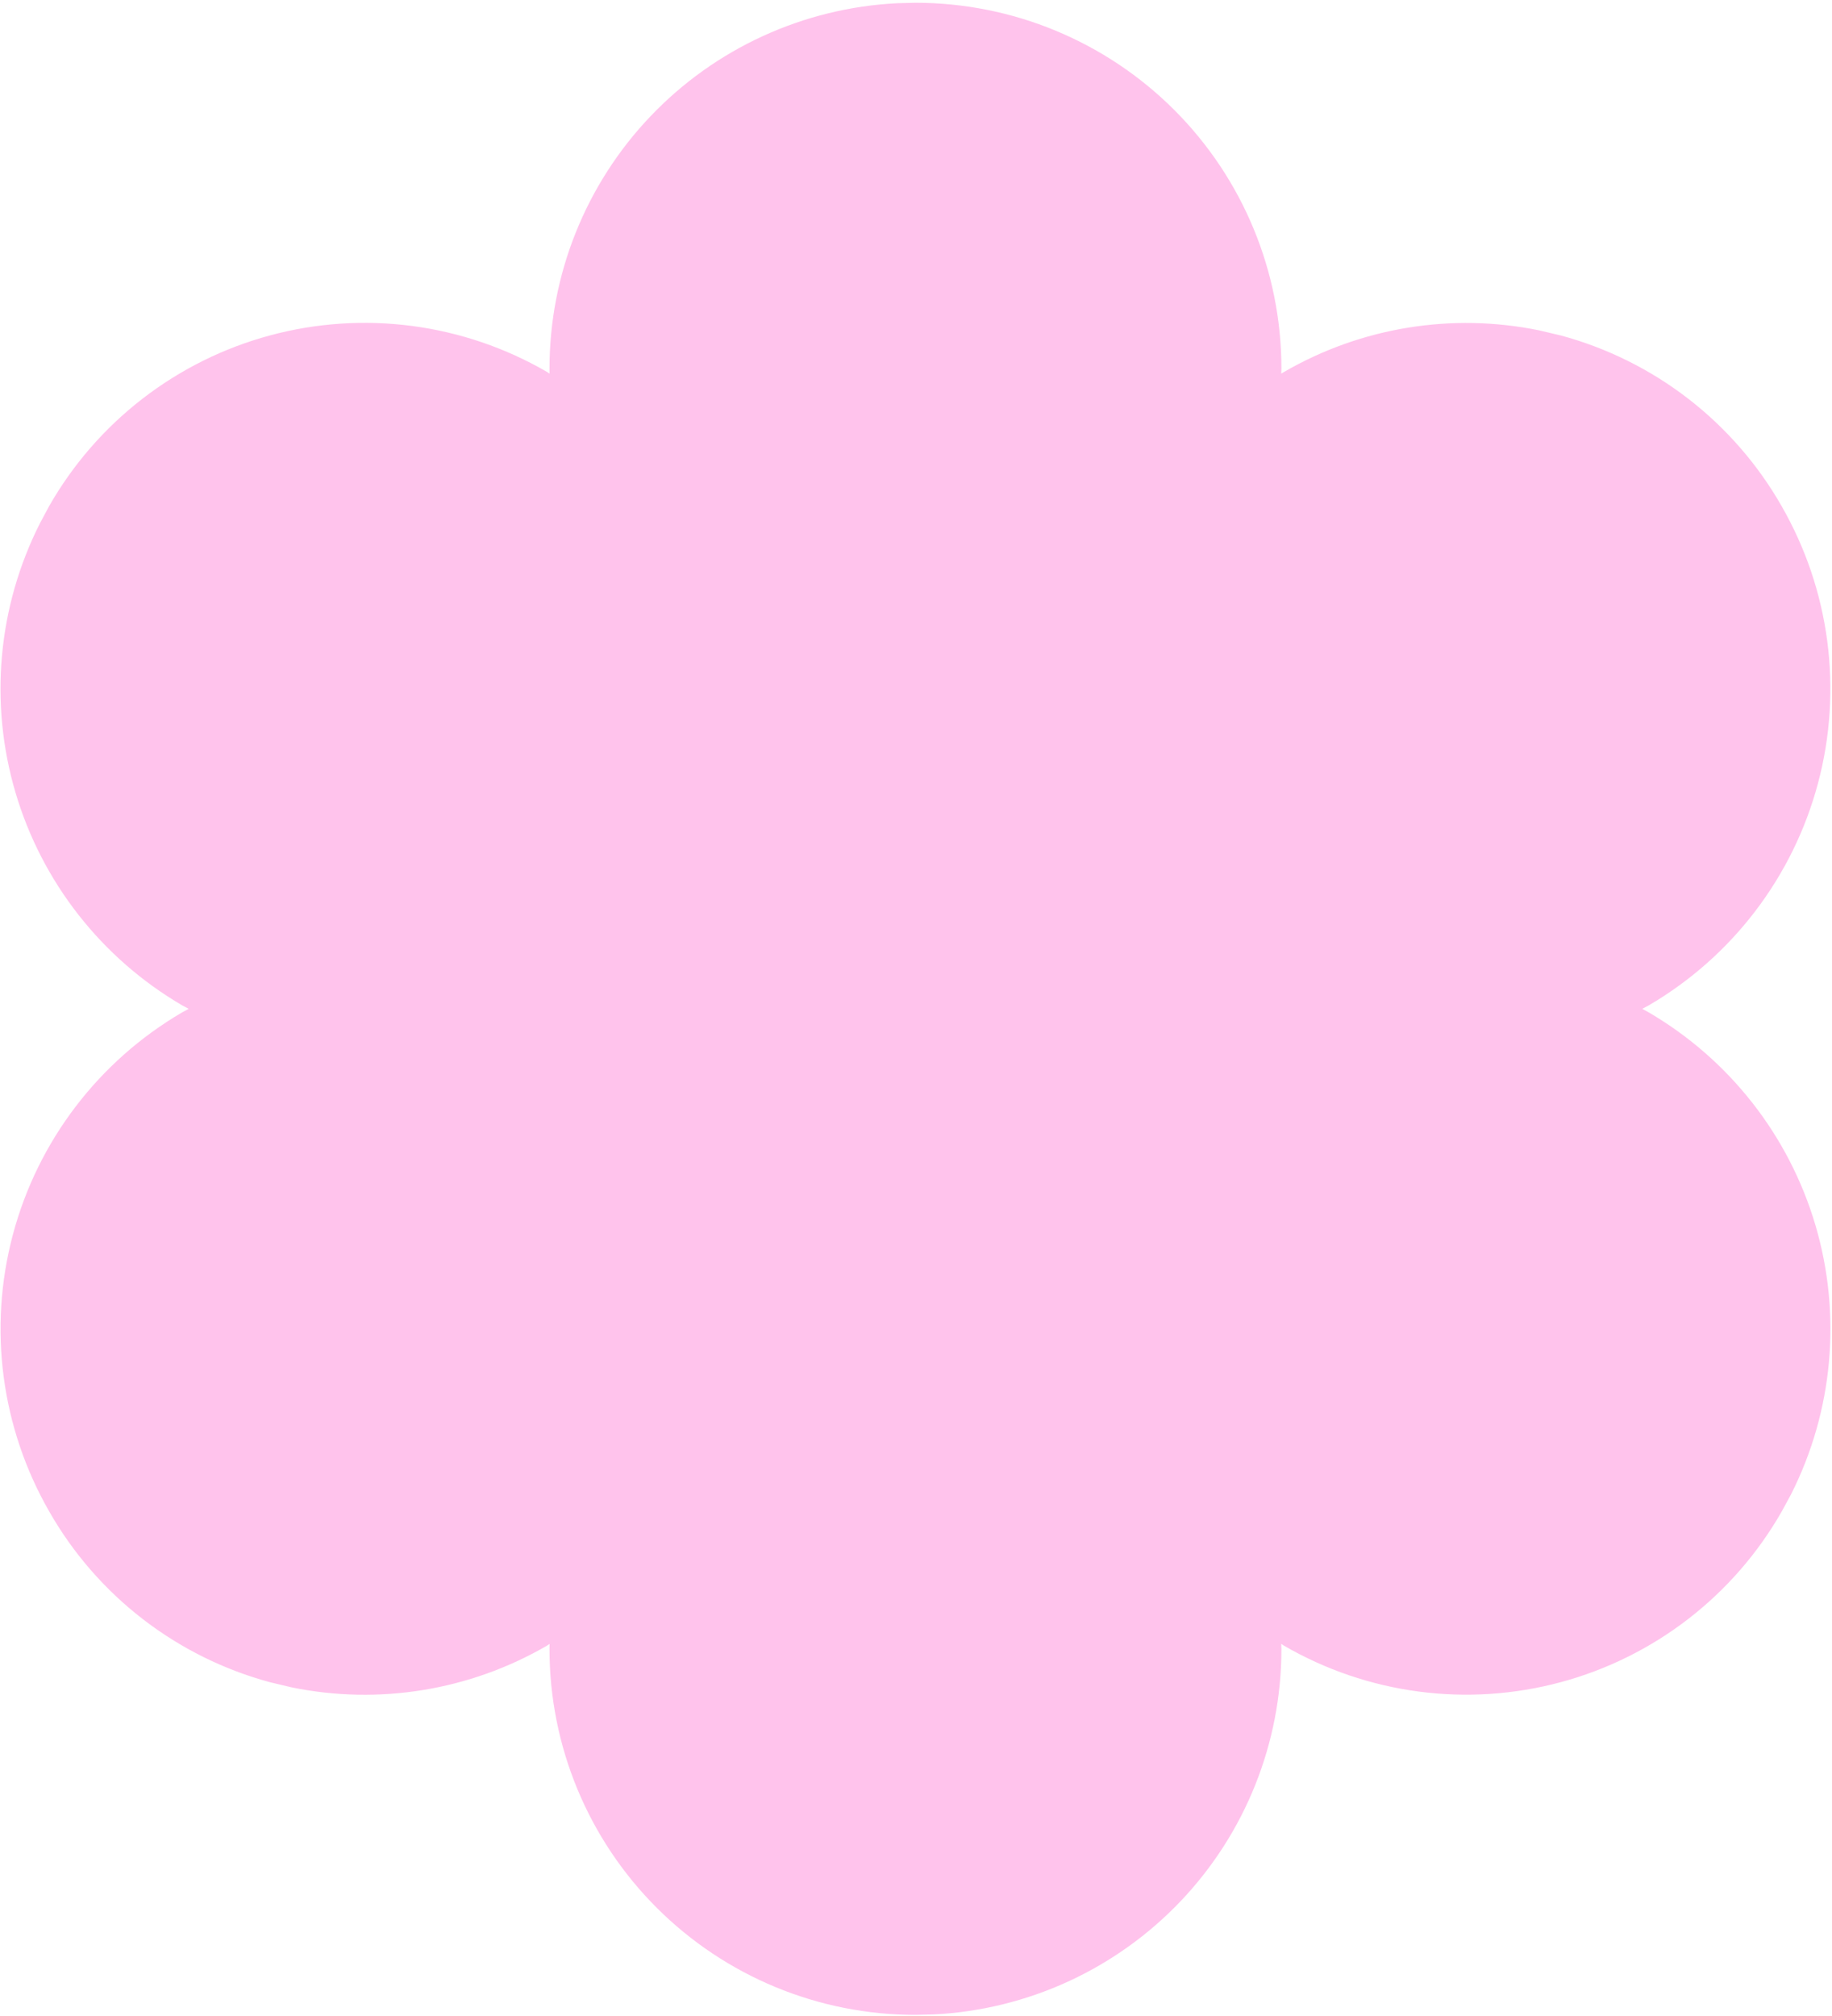 <svg width="521" height="573" viewBox="0 0 521 573" fill="none" xmlns="http://www.w3.org/2000/svg">
<path d="M260.347 0.787C287.949 0.787 314.421 11.744 333.939 31.248C353.456 50.752 364.421 77.205 364.421 104.787L364.369 106.217L365.15 105.749C387.075 93.039 412.911 88.829 437.741 93.919L443.908 95.375C457.05 98.926 469.36 105.038 480.13 113.36C490.9 121.682 499.918 132.049 506.664 143.865C520.39 167.732 524.112 196.055 517.02 222.655C509.928 249.255 492.597 271.972 468.807 285.851L467.038 286.787L468.885 287.801C491.818 301.201 508.772 322.837 516.29 348.298C523.808 373.759 521.324 401.127 509.344 424.821L506.716 429.657C499.966 441.49 490.939 451.871 480.156 460.202C469.372 468.532 457.045 474.648 443.886 478.196C430.726 481.744 416.994 482.654 403.48 480.874C389.967 479.094 376.94 474.659 365.15 467.825L364.369 467.305L364.421 468.787C364.421 495.469 354.159 521.131 335.756 540.464C317.353 559.797 292.219 571.323 265.551 572.657L260.347 572.787C232.745 572.787 206.273 561.83 186.756 542.326C167.238 522.822 156.273 496.37 156.273 468.787L156.299 467.331L155.545 467.825C133.623 480.544 107.786 484.764 82.953 479.681L76.813 478.225C63.666 474.677 51.351 468.567 40.576 460.245C29.801 451.923 20.779 441.554 14.03 429.735C0.308 405.876 -3.418 377.564 3.664 350.972C10.746 324.379 28.061 301.663 51.835 287.775L53.656 286.787L51.809 285.799C28.876 272.399 11.922 250.763 4.404 225.302C-3.114 199.841 -0.63 172.473 11.35 148.779L13.952 143.917C20.702 132.074 29.732 121.683 40.522 113.346C51.312 105.009 63.647 98.889 76.816 95.34C89.985 91.792 103.726 90.885 117.248 92.671C130.769 94.458 143.803 98.903 155.597 105.749L156.273 106.217V104.787C156.273 78.105 166.536 52.443 184.938 33.11C203.341 13.777 228.475 2.251 255.143 0.917L260.347 0.787Z" fill="#FFC3EC"/>
</svg>

